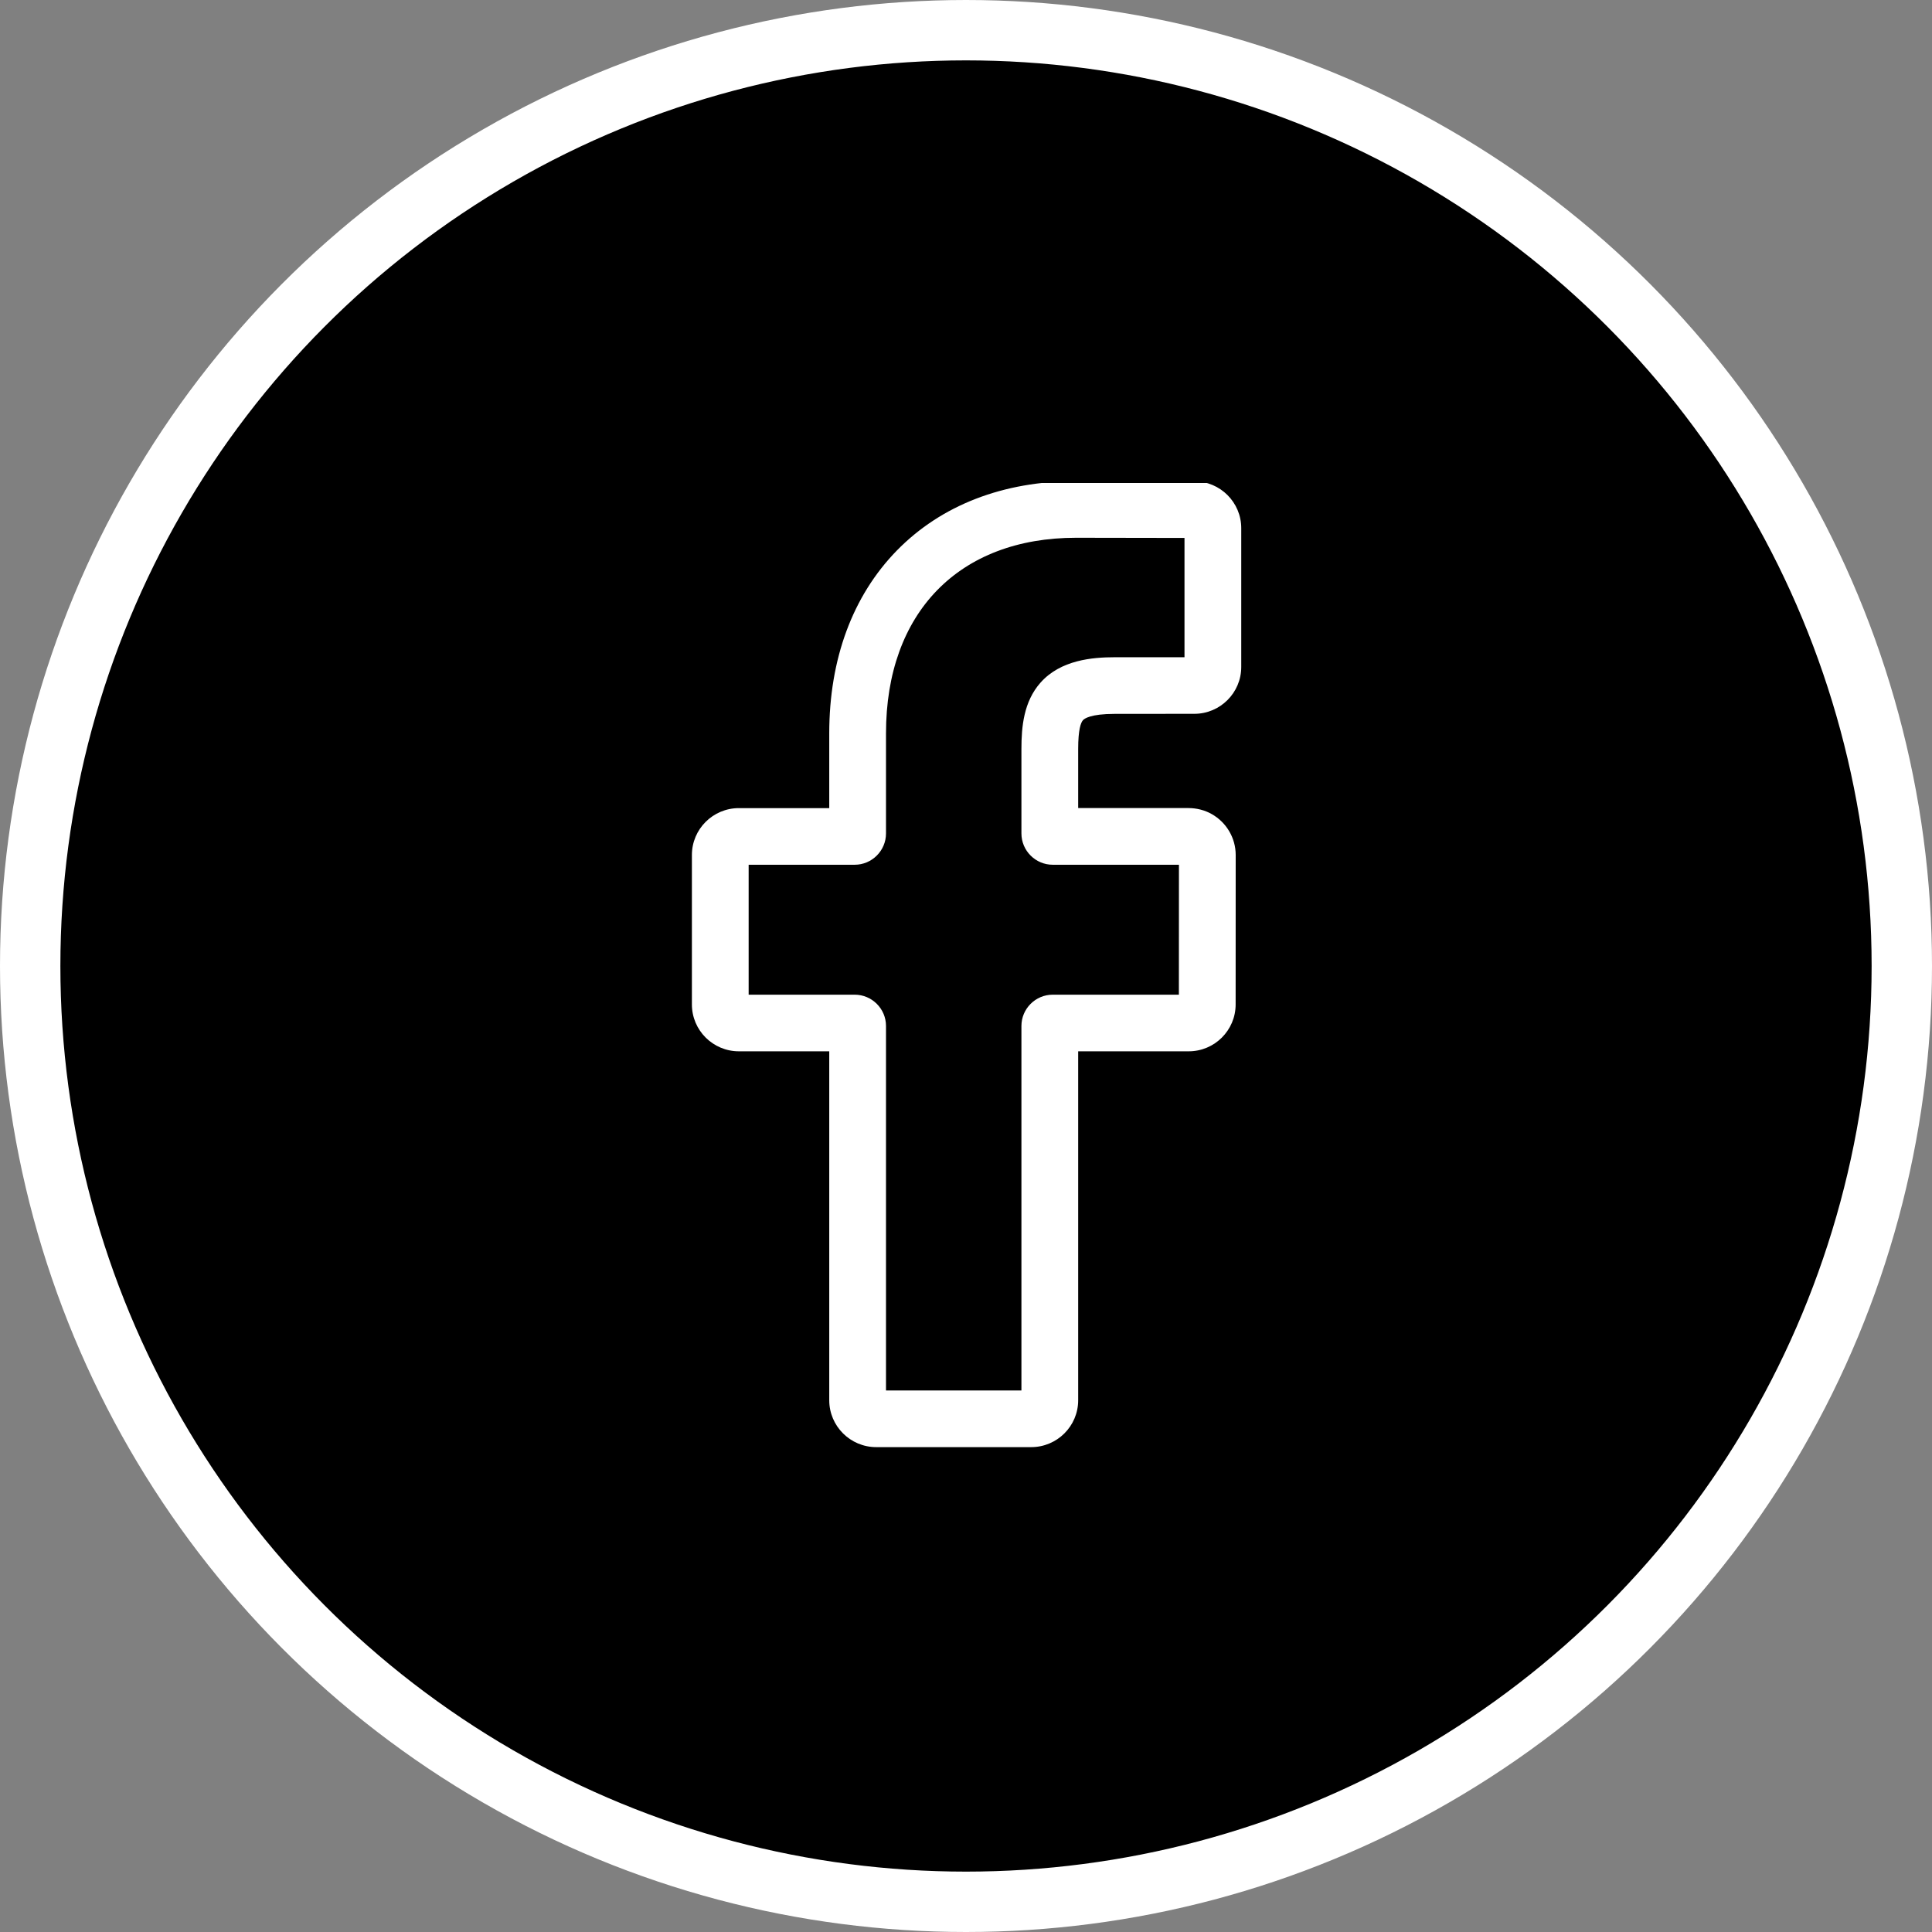 <svg width="32" height="32" viewBox="0 0 32 32" fill="none" xmlns="http://www.w3.org/2000/svg">
<rect x="0" y="0" width="32" height="32" fill="#808080" stroke="none"/>
<circle cx="16" cy="16" r="15.5" fill="black" stroke="white"/>
<g clip-path="url(#clip0)">
<path d="M17.08 23.969H14.513C14.084 23.969 13.735 23.621 13.735 23.193V17.413H12.238C11.809 17.413 11.46 17.065 11.46 16.637V14.161C11.46 13.733 11.809 13.385 12.238 13.385H13.735V12.145C13.735 10.915 14.122 9.869 14.854 9.119C15.589 8.367 16.616 7.969 17.825 7.969L19.783 7.972C20.211 7.973 20.559 8.321 20.559 8.748V11.047C20.559 11.475 20.21 11.823 19.782 11.823L18.463 11.824C18.061 11.824 17.959 11.904 17.937 11.929C17.901 11.97 17.858 12.086 17.858 12.405V13.384H19.682C19.82 13.384 19.953 13.418 20.067 13.482C20.314 13.62 20.467 13.88 20.467 14.161L20.466 16.637C20.466 17.065 20.117 17.413 19.689 17.413H17.858V23.193C17.858 23.621 17.509 23.969 17.08 23.969ZM14.675 23.031H16.918V16.993C16.918 16.708 17.151 16.475 17.437 16.475H19.526L19.527 14.323H17.437C17.151 14.323 16.918 14.09 16.918 13.804V12.405C16.918 12.038 16.955 11.622 17.233 11.308C17.567 10.93 18.095 10.886 18.463 10.886L19.619 10.886V8.91L17.824 8.907C15.882 8.907 14.675 10.148 14.675 12.145V13.804C14.675 14.09 14.442 14.323 14.156 14.323H12.4V16.475H14.156C14.442 16.475 14.675 16.708 14.675 16.993V23.031ZM19.781 8.91H19.781H19.781Z" fill="white"/>
</g>
<defs>
<clipPath id="clip0">
<rect width="16" height="16" fill="white" transform="translate(8 8)"/>
</clipPath>
</defs>
</svg>
